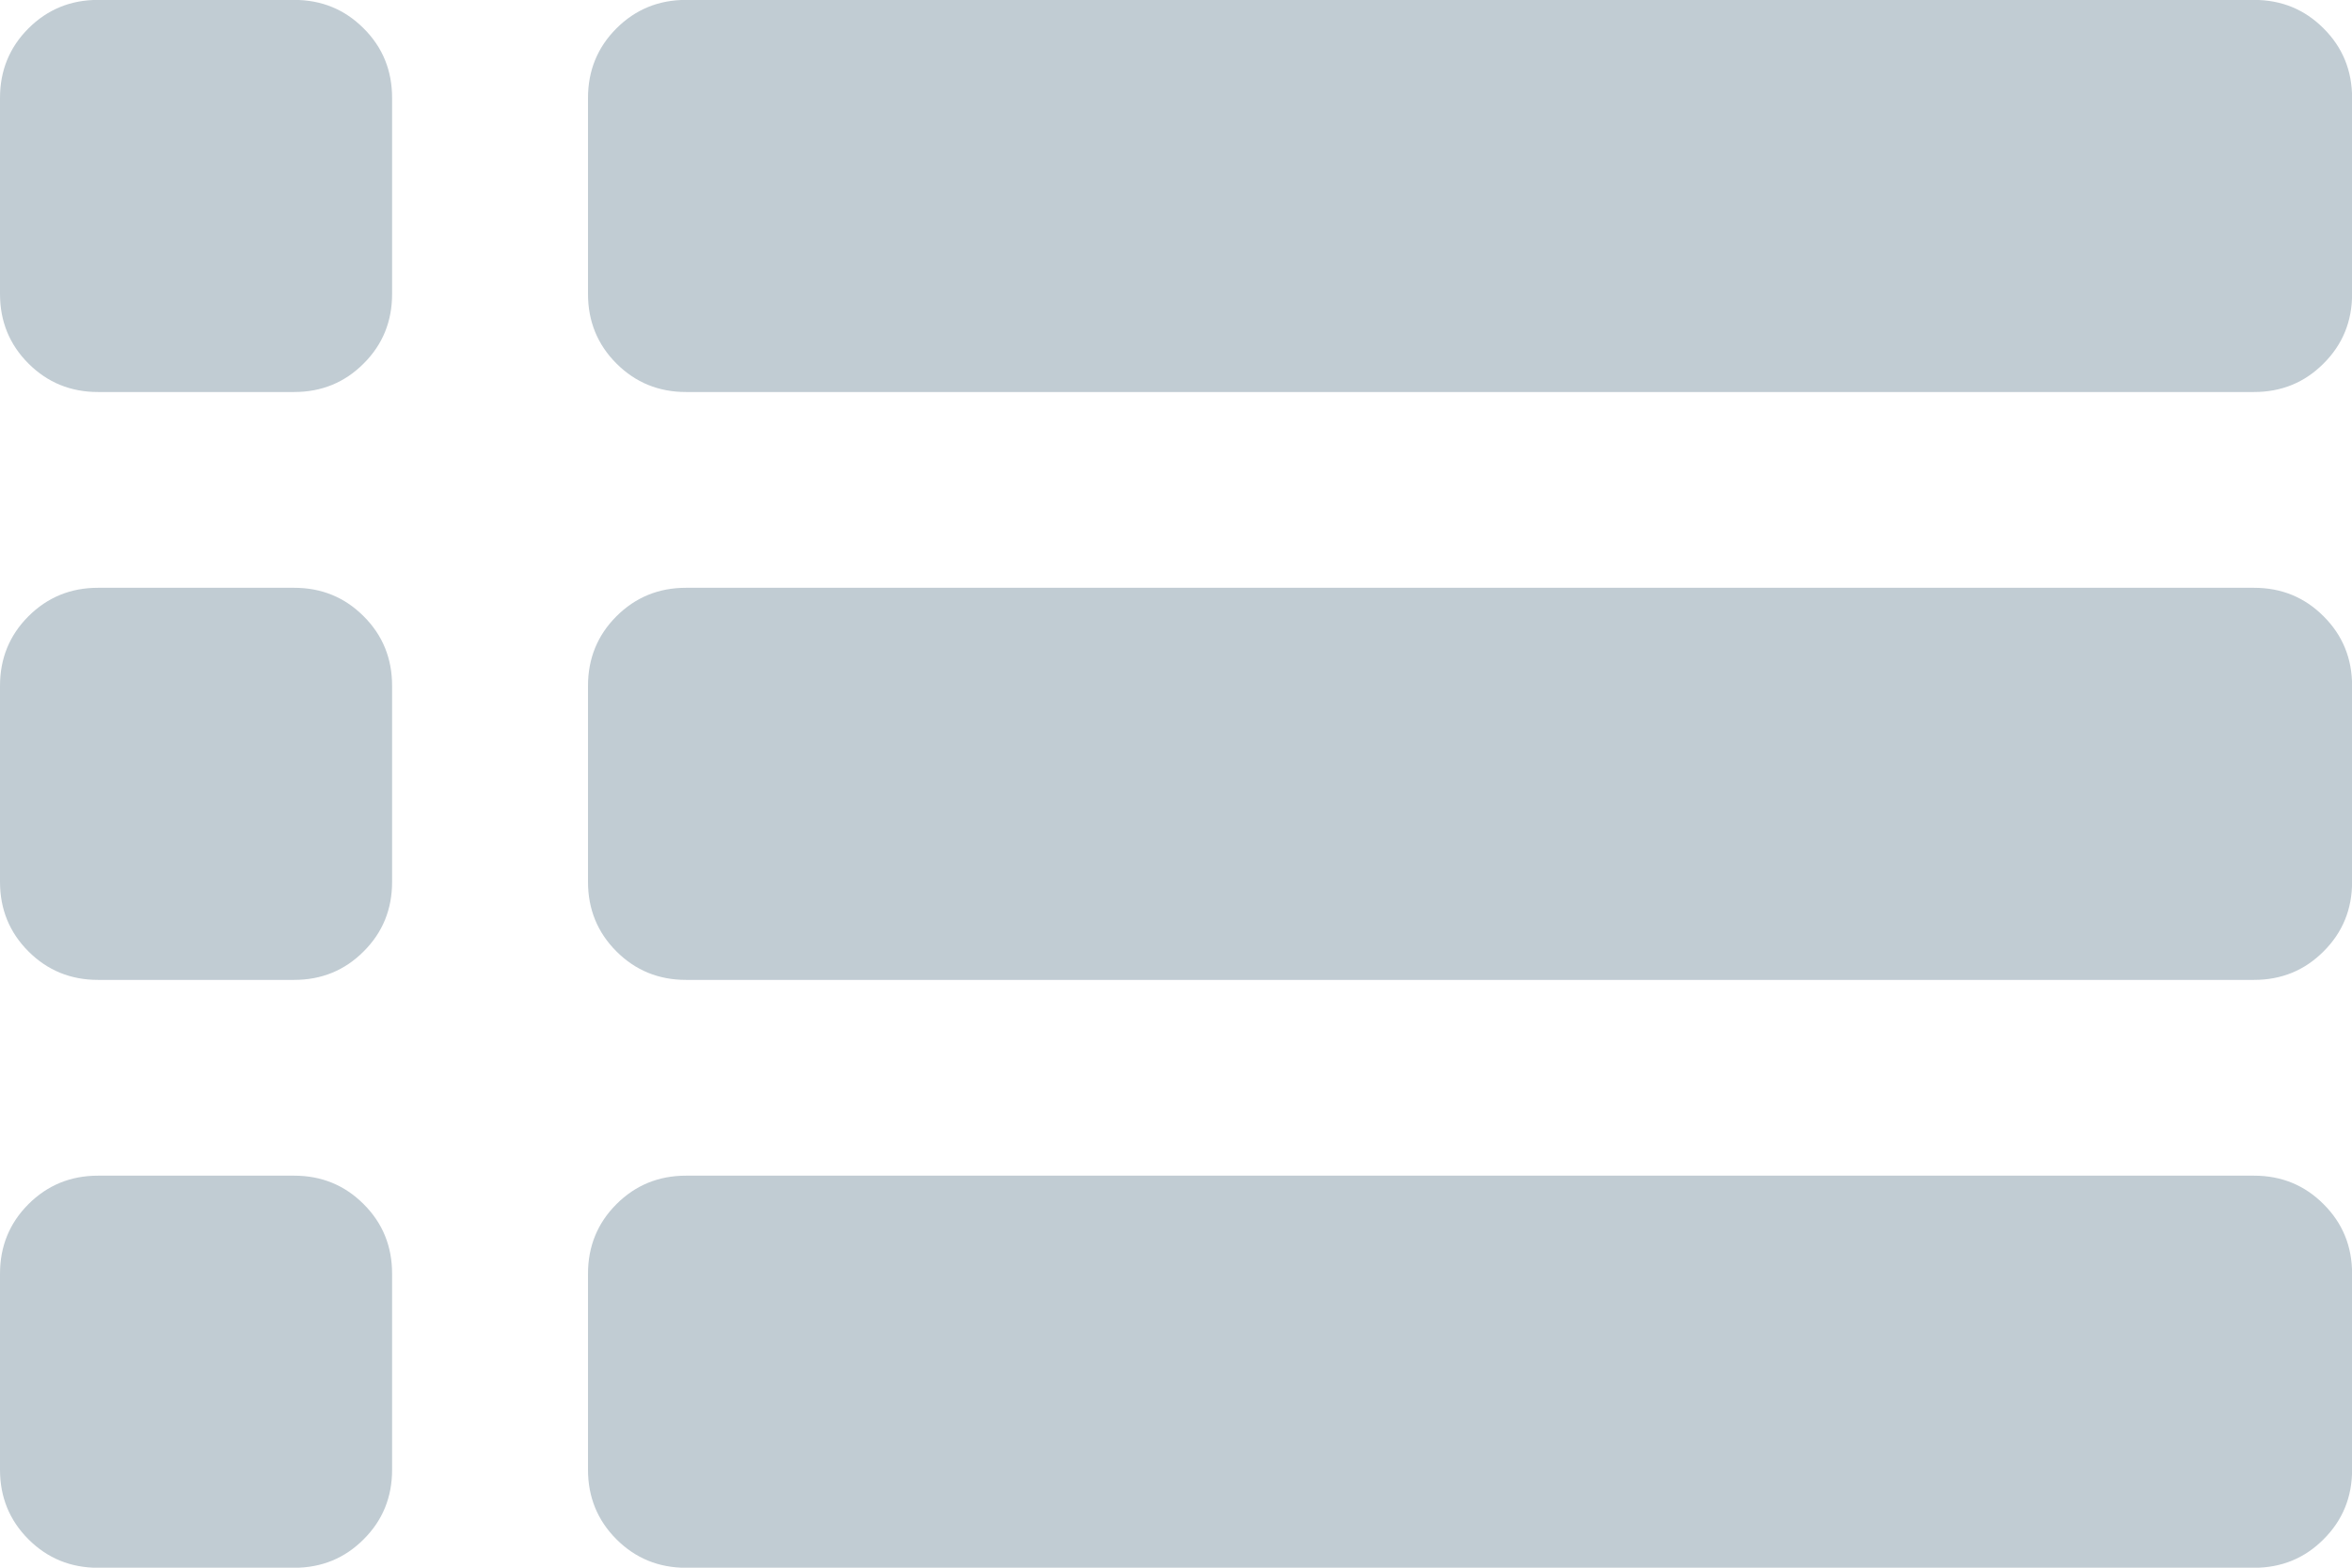 <svg width="24" height="16" viewBox="0 0 24 16" fill="none" xmlns="http://www.w3.org/2000/svg">
<path d="M1 -0.001H3.001C3.281 -0.001 3.518 0.096 3.711 0.29C3.905 0.483 4.001 0.72 4.001 1V3C4.001 3.28 3.905 3.517 3.711 3.71C3.518 3.904 3.281 4.001 3.001 4.001H1C0.721 4.001 0.484 3.904 0.29 3.71C0.097 3.517 0 3.28 0 3V1C0 0.72 0.097 0.483 0.29 0.29C0.484 0.096 0.721 -0.001 1 -0.001ZM7 -0.001H23C23.28 -0.001 23.517 0.096 23.71 0.29C23.904 0.483 24.001 0.72 24.001 1V3C24.001 3.28 23.904 3.517 23.71 3.71C23.517 3.904 23.28 4.001 23 4.001H7C6.721 4.001 6.484 3.904 6.29 3.71C6.097 3.517 6 3.28 6 3V1C6 0.72 6.097 0.483 6.29 0.29C6.484 0.096 6.721 -0.001 7 -0.001ZM1 5.999H3.001C3.281 5.999 3.518 6.096 3.711 6.29C3.905 6.483 4.001 6.72 4.001 7V9C4.001 9.28 3.905 9.517 3.711 9.71C3.518 9.904 3.281 10.001 3.001 10.001H1C0.721 10.001 0.484 9.904 0.29 9.71C0.097 9.517 0 9.28 0 9V7C0 6.72 0.097 6.483 0.29 6.29C0.484 6.096 0.721 5.999 1 5.999ZM7 5.999H23C23.28 5.999 23.517 6.096 23.71 6.29C23.904 6.483 24.001 6.72 24.001 7V9C24.001 9.28 23.904 9.517 23.71 9.71C23.517 9.904 23.28 10.001 23 10.001H7C6.721 10.001 6.484 9.904 6.29 9.71C6.097 9.517 6 9.28 6 9V7C6 6.72 6.097 6.483 6.29 6.29C6.484 6.096 6.721 5.999 7 5.999ZM1 11.999H3.001C3.281 11.999 3.518 12.096 3.711 12.29C3.905 12.483 4.001 12.72 4.001 13V15C4.001 15.28 3.905 15.517 3.711 15.71C3.518 15.904 3.281 16.001 3.001 16.001H1C0.721 16.001 0.484 15.904 0.29 15.71C0.097 15.517 0 15.28 0 15V13C0 12.72 0.097 12.483 0.29 12.29C0.484 12.096 0.721 11.999 1 11.999ZM7 11.999H23C23.28 11.999 23.517 12.096 23.71 12.29C23.904 12.483 24.001 12.72 24.001 13V15C24.001 15.28 23.904 15.517 23.71 15.71C23.517 15.904 23.28 16.001 23 16.001H7C6.721 16.001 6.484 15.904 6.29 15.71C6.097 15.517 6 15.28 6 15V13C6 12.72 6.097 12.483 6.29 12.29C6.484 12.096 6.721 11.999 7 11.999Z" fill="#C1CCD3"/>
</svg>
